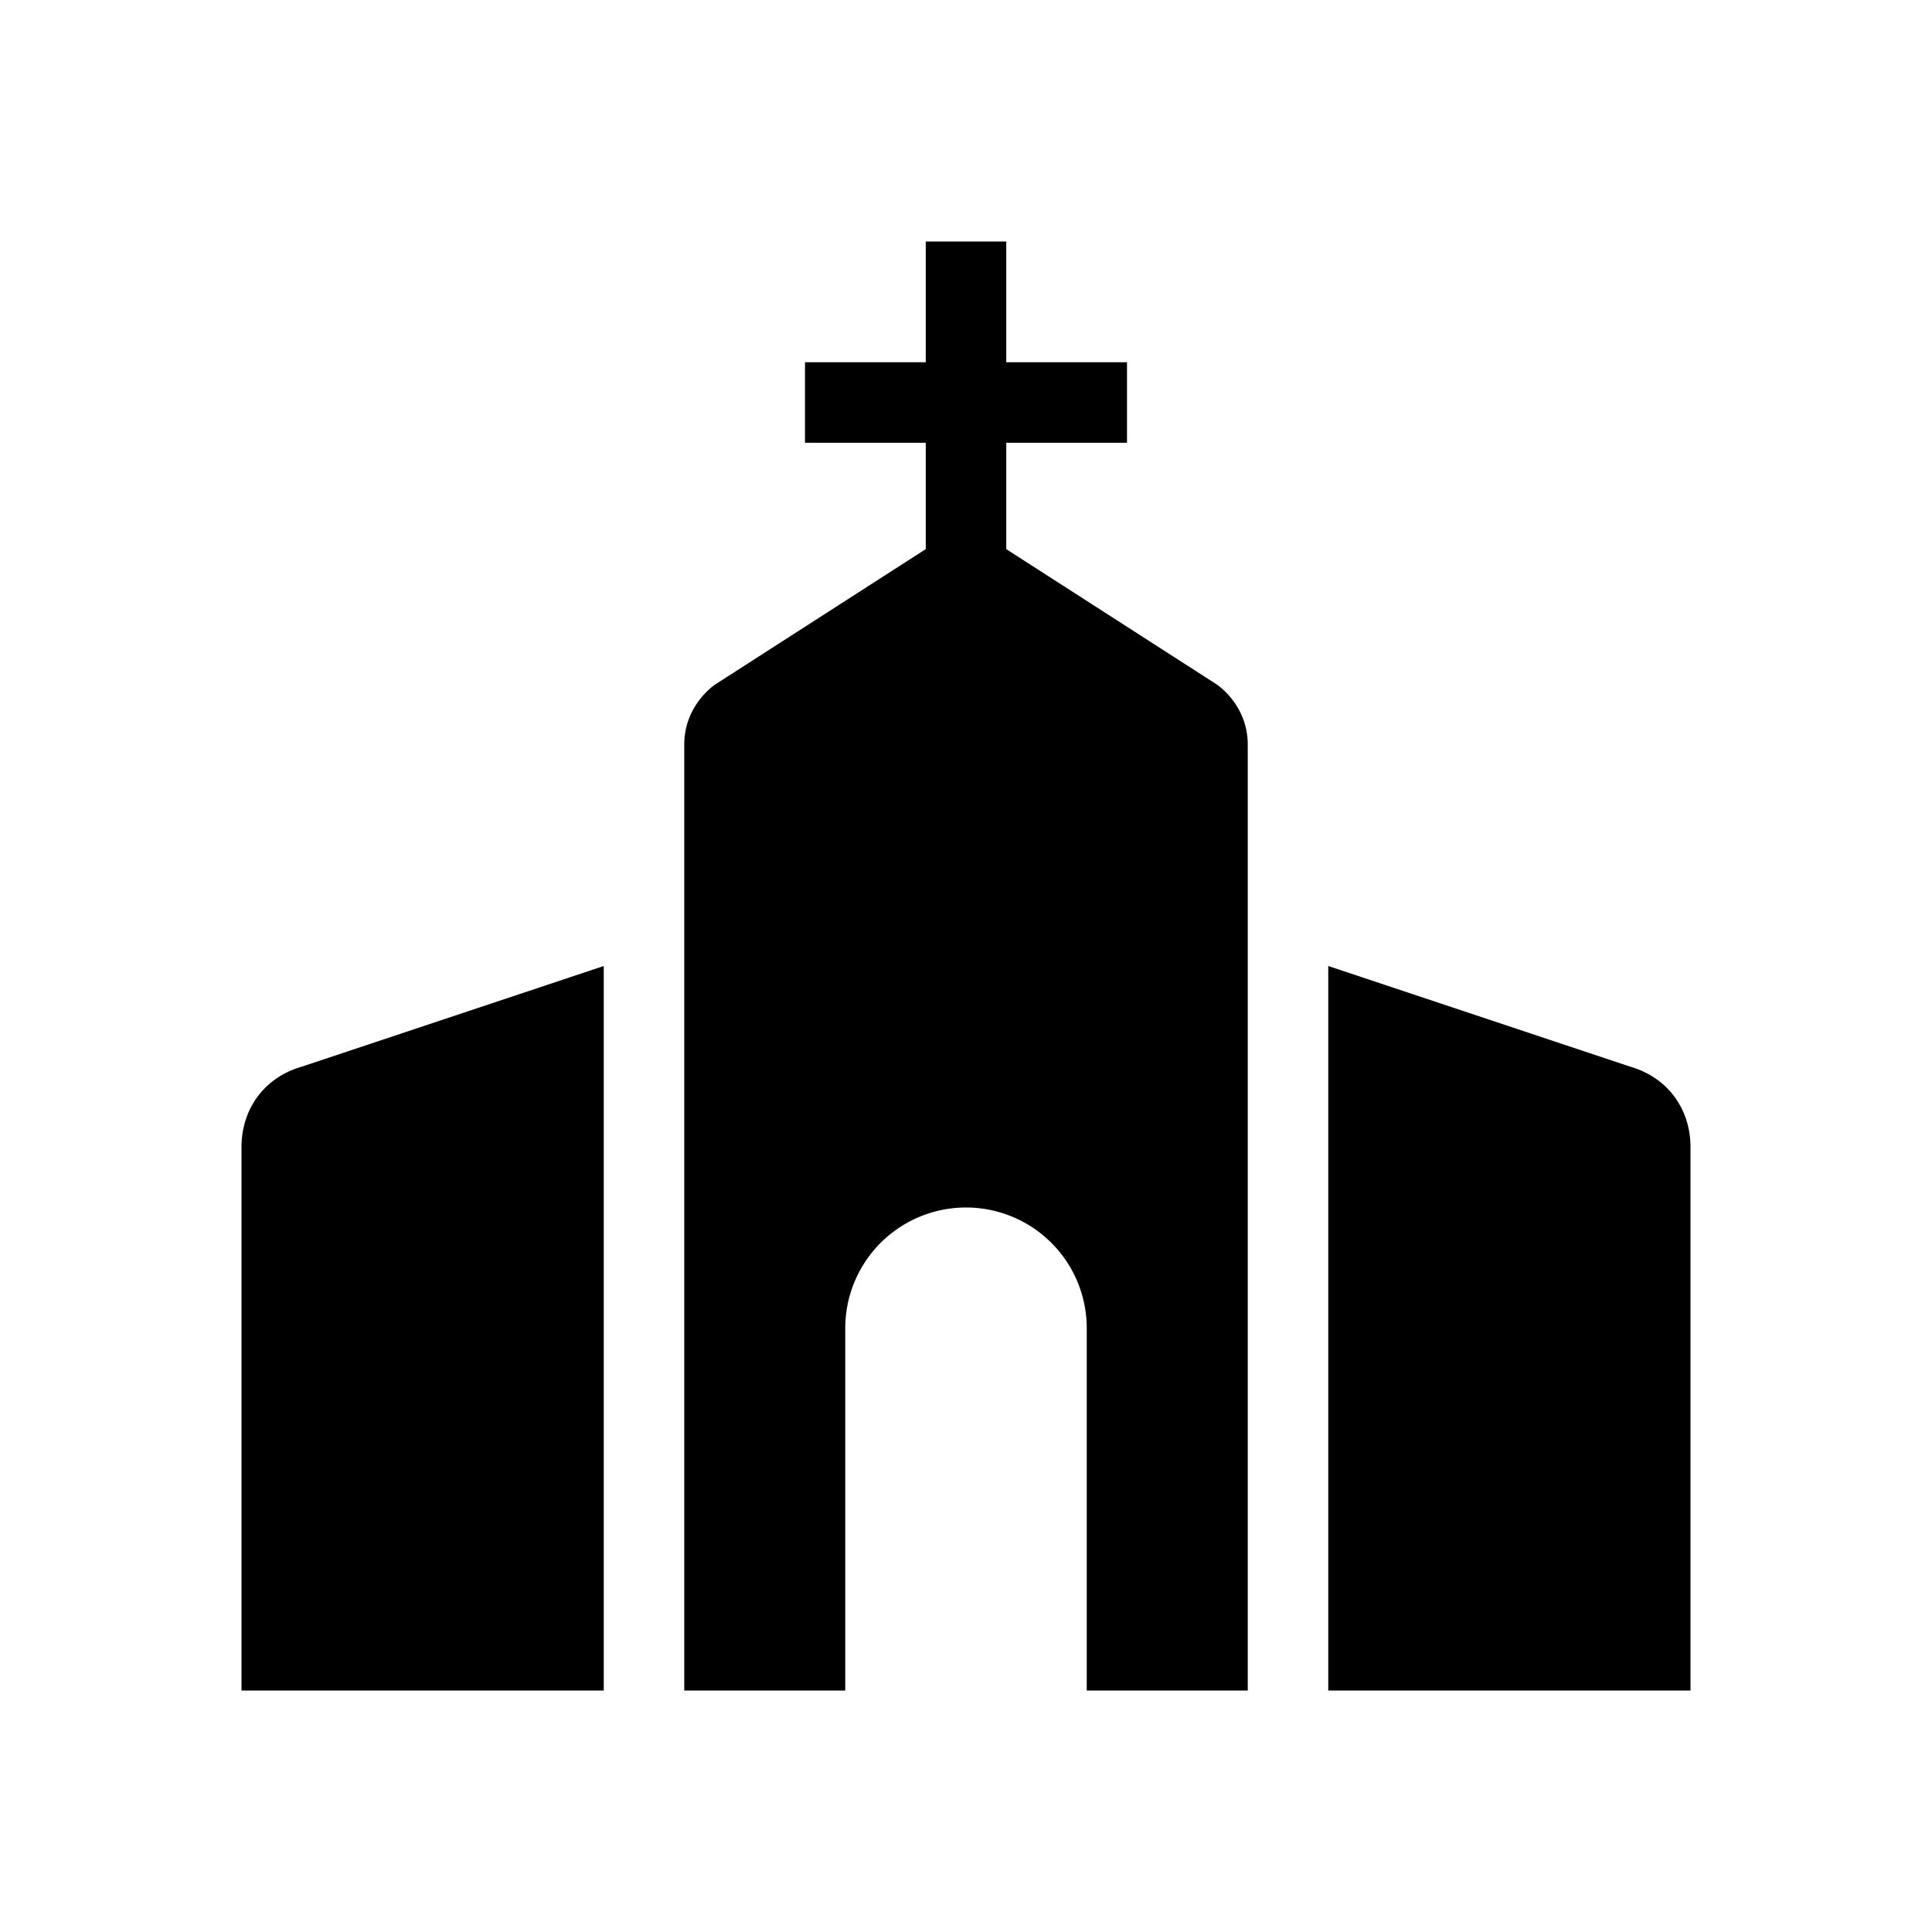 <svg xmlns="http://www.w3.org/2000/svg" xmlns:xlink="http://www.w3.org/1999/xlink" aria-hidden="true" role="img" class="iconify iconify--healthicons" width="1em" height="1em" preserveAspectRatio="xMidYMid meet" viewBox="0 0 48 48"><path fill="currentColor" d="M23 13.643V11h-3V9h3V6h2v3h3v2h-3v2.643L30.222 17s.778.5.778 1.5V42h-4v-9a3 3 0 1 0-6 0v9h-4V18.5c0-1 .778-1.5.778-1.5L23 13.643ZM7.5 26.5c-.961.278-1.5 1.08-1.5 2V42h9V24l-7.5 2.5Zm34.5 2c0-.92-.539-1.722-1.5-2L33 24v18h9V28.5Z"></path></svg>